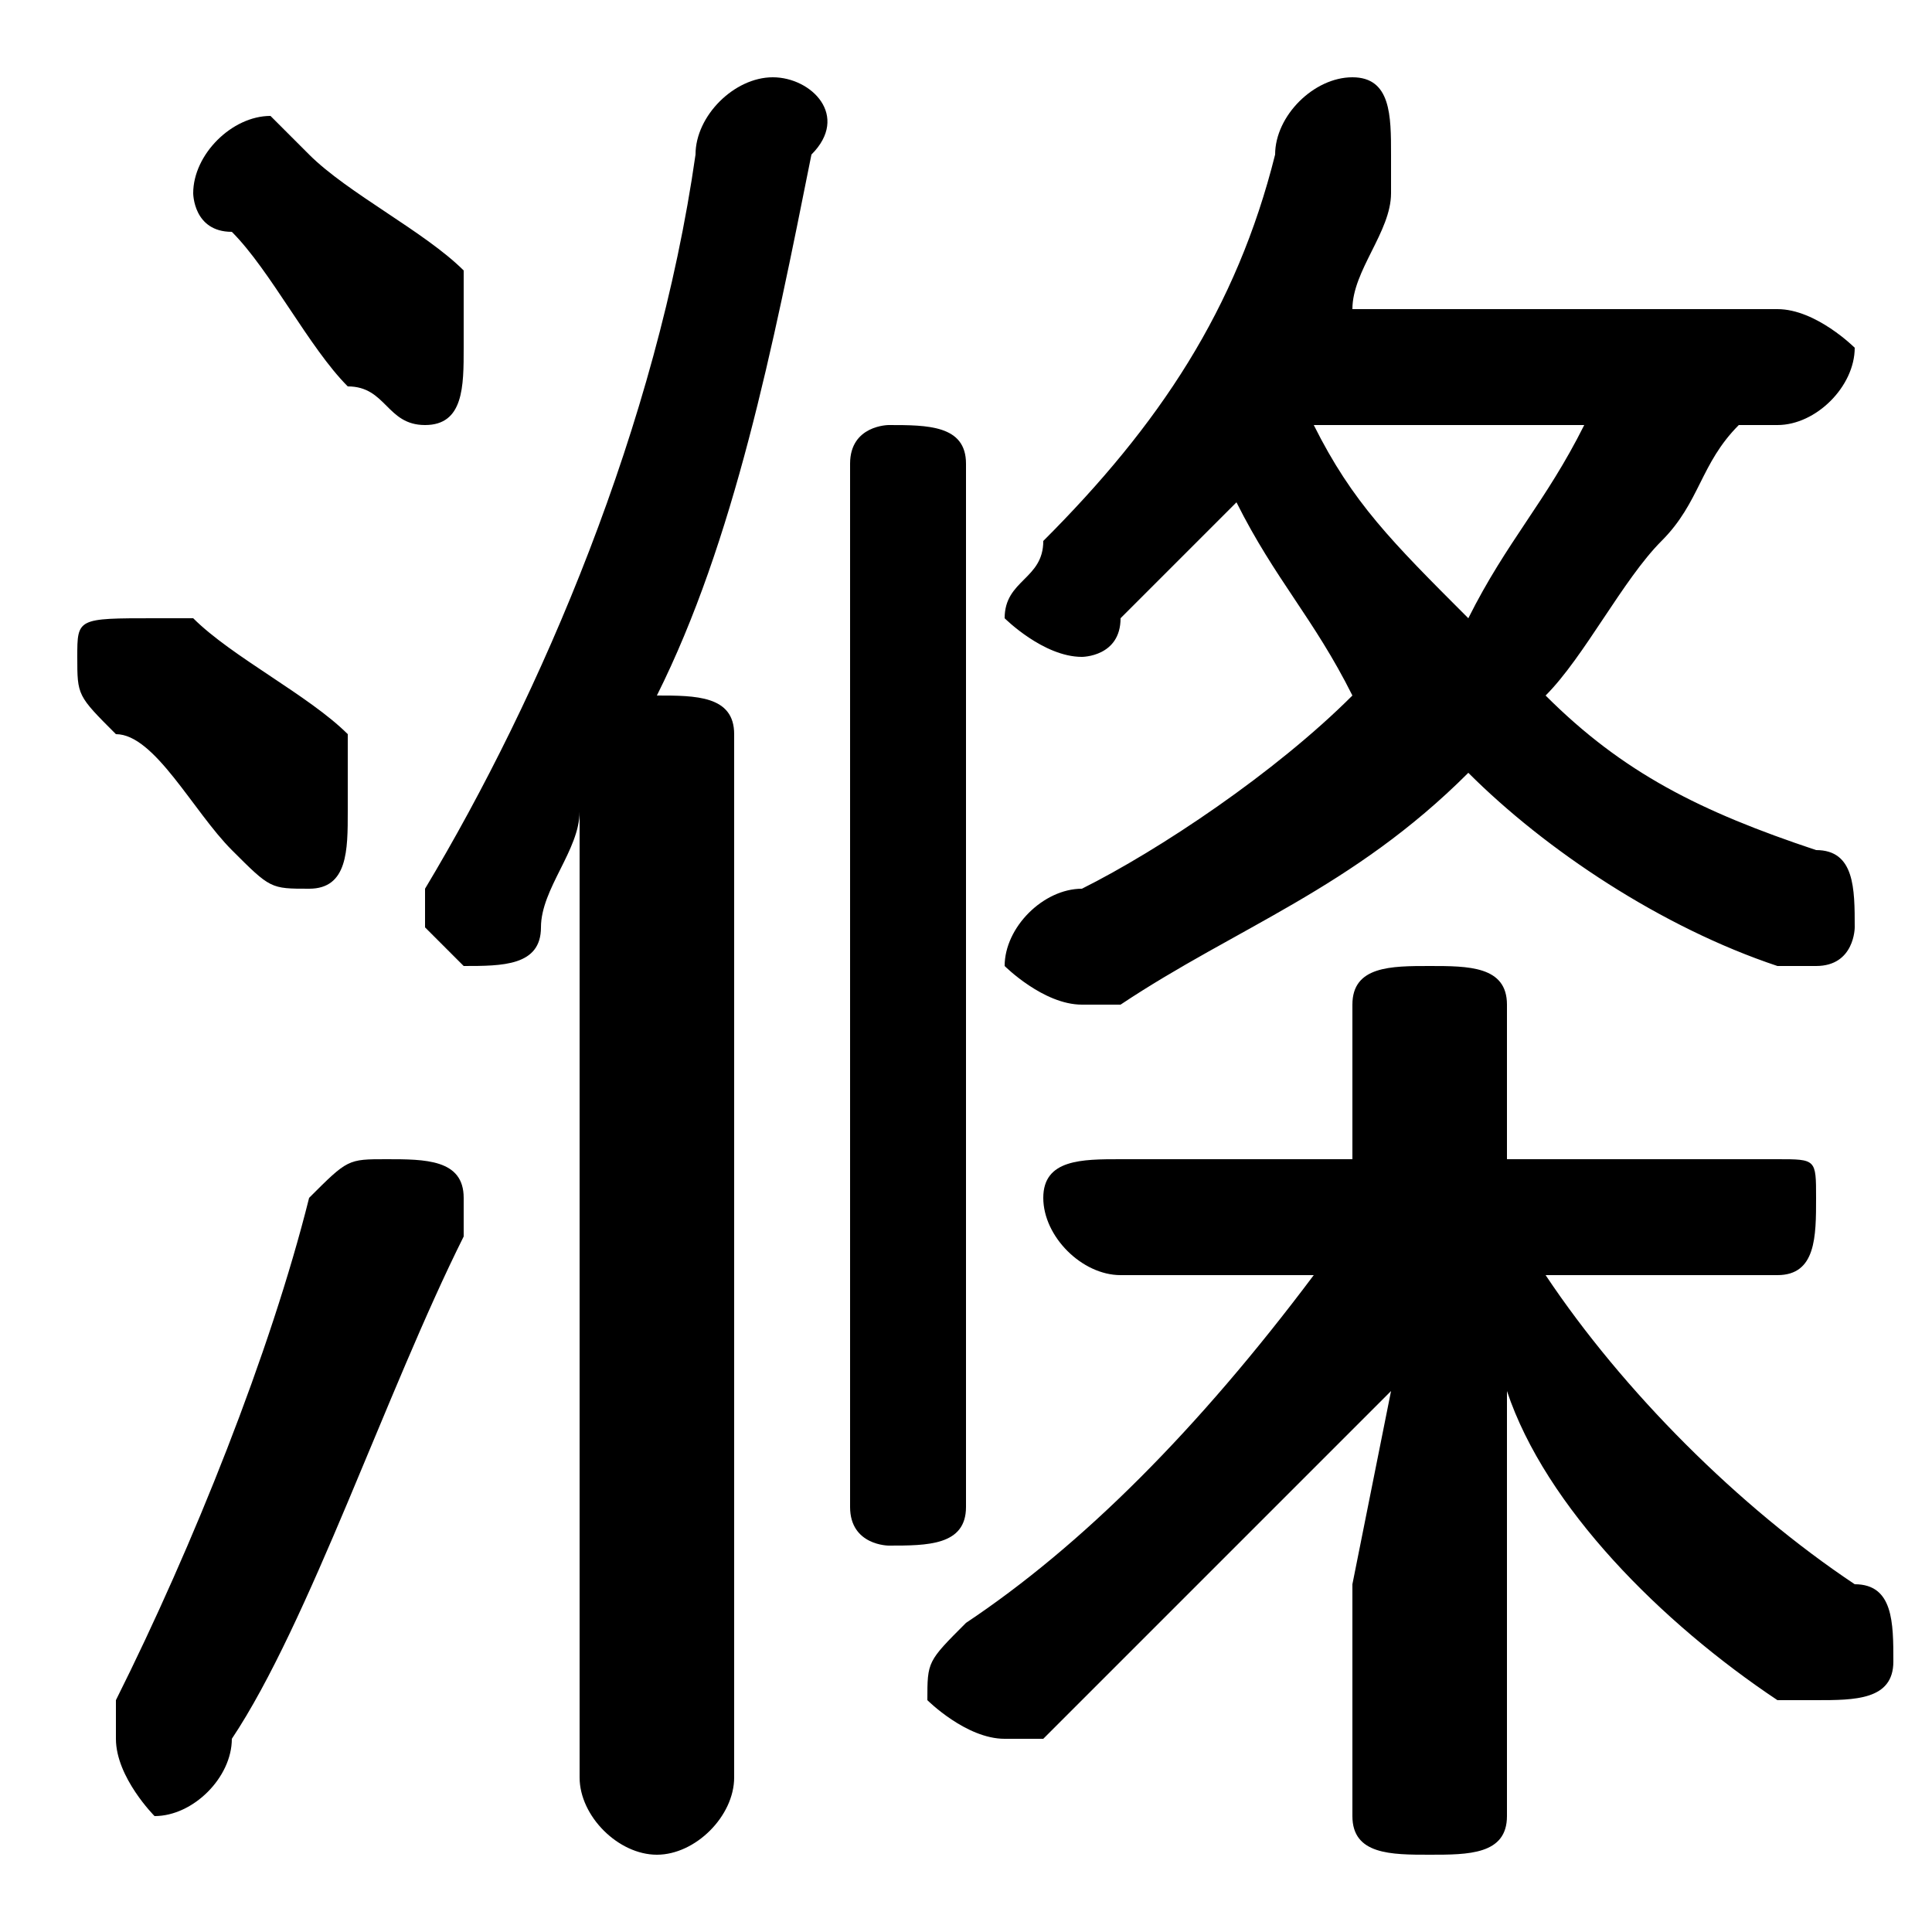 <svg xmlns="http://www.w3.org/2000/svg" viewBox="0 -44.0 50.0 50.0">
    <rect x="0" y="-44.0" width="50.0" height="50.0" fill="#808080" stroke="none"/>
    <g transform="scale(1, -1)">
        <!-- ボディの枠 -->
        <rect x="0" y="-6.0" width="50.0" height="50.0"
            stroke="white" fill="white"/>
        <!-- グリフ座標系の原点 -->
        <circle cx="0" cy="0" r="5" fill="white"/>
        <!-- グリフのアウトライン -->
        <g style="fill:black;stroke:#000000;stroke-width:0;stroke-linecap:round;stroke-linejoin:round;">
        <path d="M 46.0 33.0 C 47.0 33.0 48.0 34.0 48.0 35.0 C 48.0 35.0 47.0 36.0 46.0 36.0 L 35.0 36.0 C 35.0 37.0 36.0 38.0 36.0 39.0 C 36.0 40.0 36.0 40.0 36.0 40.0 C 36.0 41.0 36.0 42.0 35.0 42.0 C 34.0 42.0 33.0 41.0 33.0 40.0 C 32.0 36.0 30.0 33.0 27.0 30.0 C 27.0 29.0 26.0 29.0 26.0 28.0 C 26.0 28.0 27.0 27.0 28.0 27.0 C 28.0 27.0 29.0 27.0 29.0 28.0 C 30.0 29.0 31.0 30.0 32.0 31.0 C 33.0 29.0 34.0 28.0 35.0 26.0 C 33.0 24.0 30.0 22.0 28.0 21.0 C 27.0 21.0 26.0 20.0 26.0 19.0 C 26.0 19.0 27.0 18.0 28.0 18.0 C 28.0 18.0 29.0 18.0 29.0 18.0 C 32.0 20.0 35.0 21.0 38.0 24.0 C 40.0 22.0 43.0 20.0 46.0 19.0 C 46.0 19.0 46.0 19.0 47.0 19.0 C 48.0 19.0 48.0 20.0 48.0 20.0 C 48.0 21.0 48.0 22.0 47.0 22.0 C 44.0 23.0 42.0 24.0 40.0 26.0 C 41.0 27.0 42.0 29.0 43.0 30.0 C 44.0 31.0 44.0 32.0 45.0 33.0 Z M 41.0 33.0 C 40.0 31.0 39.0 30.0 38.0 28.0 C 36.0 30.0 35.0 31.0 34.0 33.0 Z M 46.0 11.0 C 47.0 11.0 47.0 12.0 47.0 13.0 C 47.0 14.0 47.0 14.0 46.0 14.0 L 39.0 14.0 L 39.0 18.0 C 39.0 19.0 38.0 19.0 37.0 19.0 C 36.0 19.0 35.0 19.0 35.0 18.0 L 35.0 14.0 L 29.0 14.0 C 28.0 14.0 27.0 14.0 27.0 13.0 C 27.0 12.0 28.0 11.0 29.0 11.0 L 34.0 11.0 C 31.0 7.0 28.0 4.0 25.0 2.0 C 24.0 1.0 24.0 1.0 24.0 0.0 C 24.0 -0.0 25.0 -1.0 26.0 -1.0 C 26.0 -1.0 26.0 -1.0 27.0 -1.0 C 30.0 2.0 33.0 5.0 36.0 8.0 L 35.0 3.0 L 35.0 -3.0 C 35.0 -4.0 36.0 -4.0 37.0 -4.0 C 38.0 -4.0 39.0 -4.0 39.0 -3.0 L 39.0 3.0 L 39.0 8.0 C 40.0 5.0 43.0 2.0 46.0 0.0 C 46.0 -0.0 47.0 -0.0 47.0 -0.0 C 48.0 -0.0 49.0 0.0 49.0 1.0 C 49.0 2.0 49.0 3.0 48.0 3.0 C 45.0 5.0 42.0 8.0 40.0 11.0 Z M 15.0 -2.0 C 15.0 -3.0 16.0 -4.0 17.0 -4.0 C 18.0 -4.0 19.0 -3.0 19.0 -2.0 L 19.0 25.0 C 19.0 26.0 18.0 26.0 17.0 26.0 C 19.0 30.0 20.0 35.0 21.0 40.0 C 22.0 41.0 21.0 42.0 20.0 42.0 C 19.0 42.0 18.0 41.0 18.0 40.0 C 17.0 33.0 14.0 26.0 11.0 21.0 C 11.0 21.0 11.0 21.0 11.0 20.0 C 11.0 20.0 12.0 19.0 12.0 19.0 C 13.0 19.0 14.0 19.0 14.0 20.0 C 14.0 21.0 15.0 22.0 15.0 23.0 Z M 25.0 32.0 C 25.0 33.0 24.0 33.0 23.0 33.0 C 23.0 33.0 22.0 33.0 22.0 32.0 L 22.0 5.0 C 22.0 4.0 23.0 4.0 23.0 4.0 C 24.0 4.0 25.0 4.0 25.0 5.0 Z M 8.0 40.0 C 7.0 41.0 7.0 41.0 7.0 41.0 C 6.0 41.0 5.0 40.0 5.0 39.0 C 5.0 39.0 5.0 38.0 6.0 38.0 C 7.0 37.0 8.0 35.0 9.0 34.0 C 10.0 34.0 10.0 33.0 11.0 33.0 C 12.0 33.0 12.0 34.0 12.0 35.0 C 12.0 36.0 12.0 36.0 12.0 37.0 C 11.0 38.0 9.0 39.0 8.0 40.0 Z M 8.0 13.0 C 7.0 9.0 5.0 4.0 3.0 0.0 C 3.0 -0.0 3.0 -1.0 3.0 -1.0 C 3.0 -2.0 4.0 -3.0 4.0 -3.0 C 5.0 -3.0 6.0 -2.0 6.0 -1.0 C 8.0 2.0 10.0 8.0 12.0 12.0 C 12.0 12.0 12.0 12.0 12.0 13.0 C 12.0 14.0 11.0 14.0 10.0 14.0 C 9.0 14.0 9.0 14.0 8.0 13.0 Z M 5.0 28.0 C 4.0 28.0 4.0 28.0 4.0 28.0 C 2.0 28.0 2.0 28.0 2.0 27.0 C 2.0 26.0 2.0 26.0 3.0 25.0 C 4.0 25.0 5.0 23.0 6.0 22.0 C 7.0 21.0 7.0 21.0 8.0 21.0 C 9.0 21.0 9.0 22.0 9.0 23.0 C 9.0 24.0 9.0 24.0 9.0 25.0 C 8.0 26.0 6.0 27.0 5.0 28.0 Z"/>
    </g>
    </g>
</svg>
